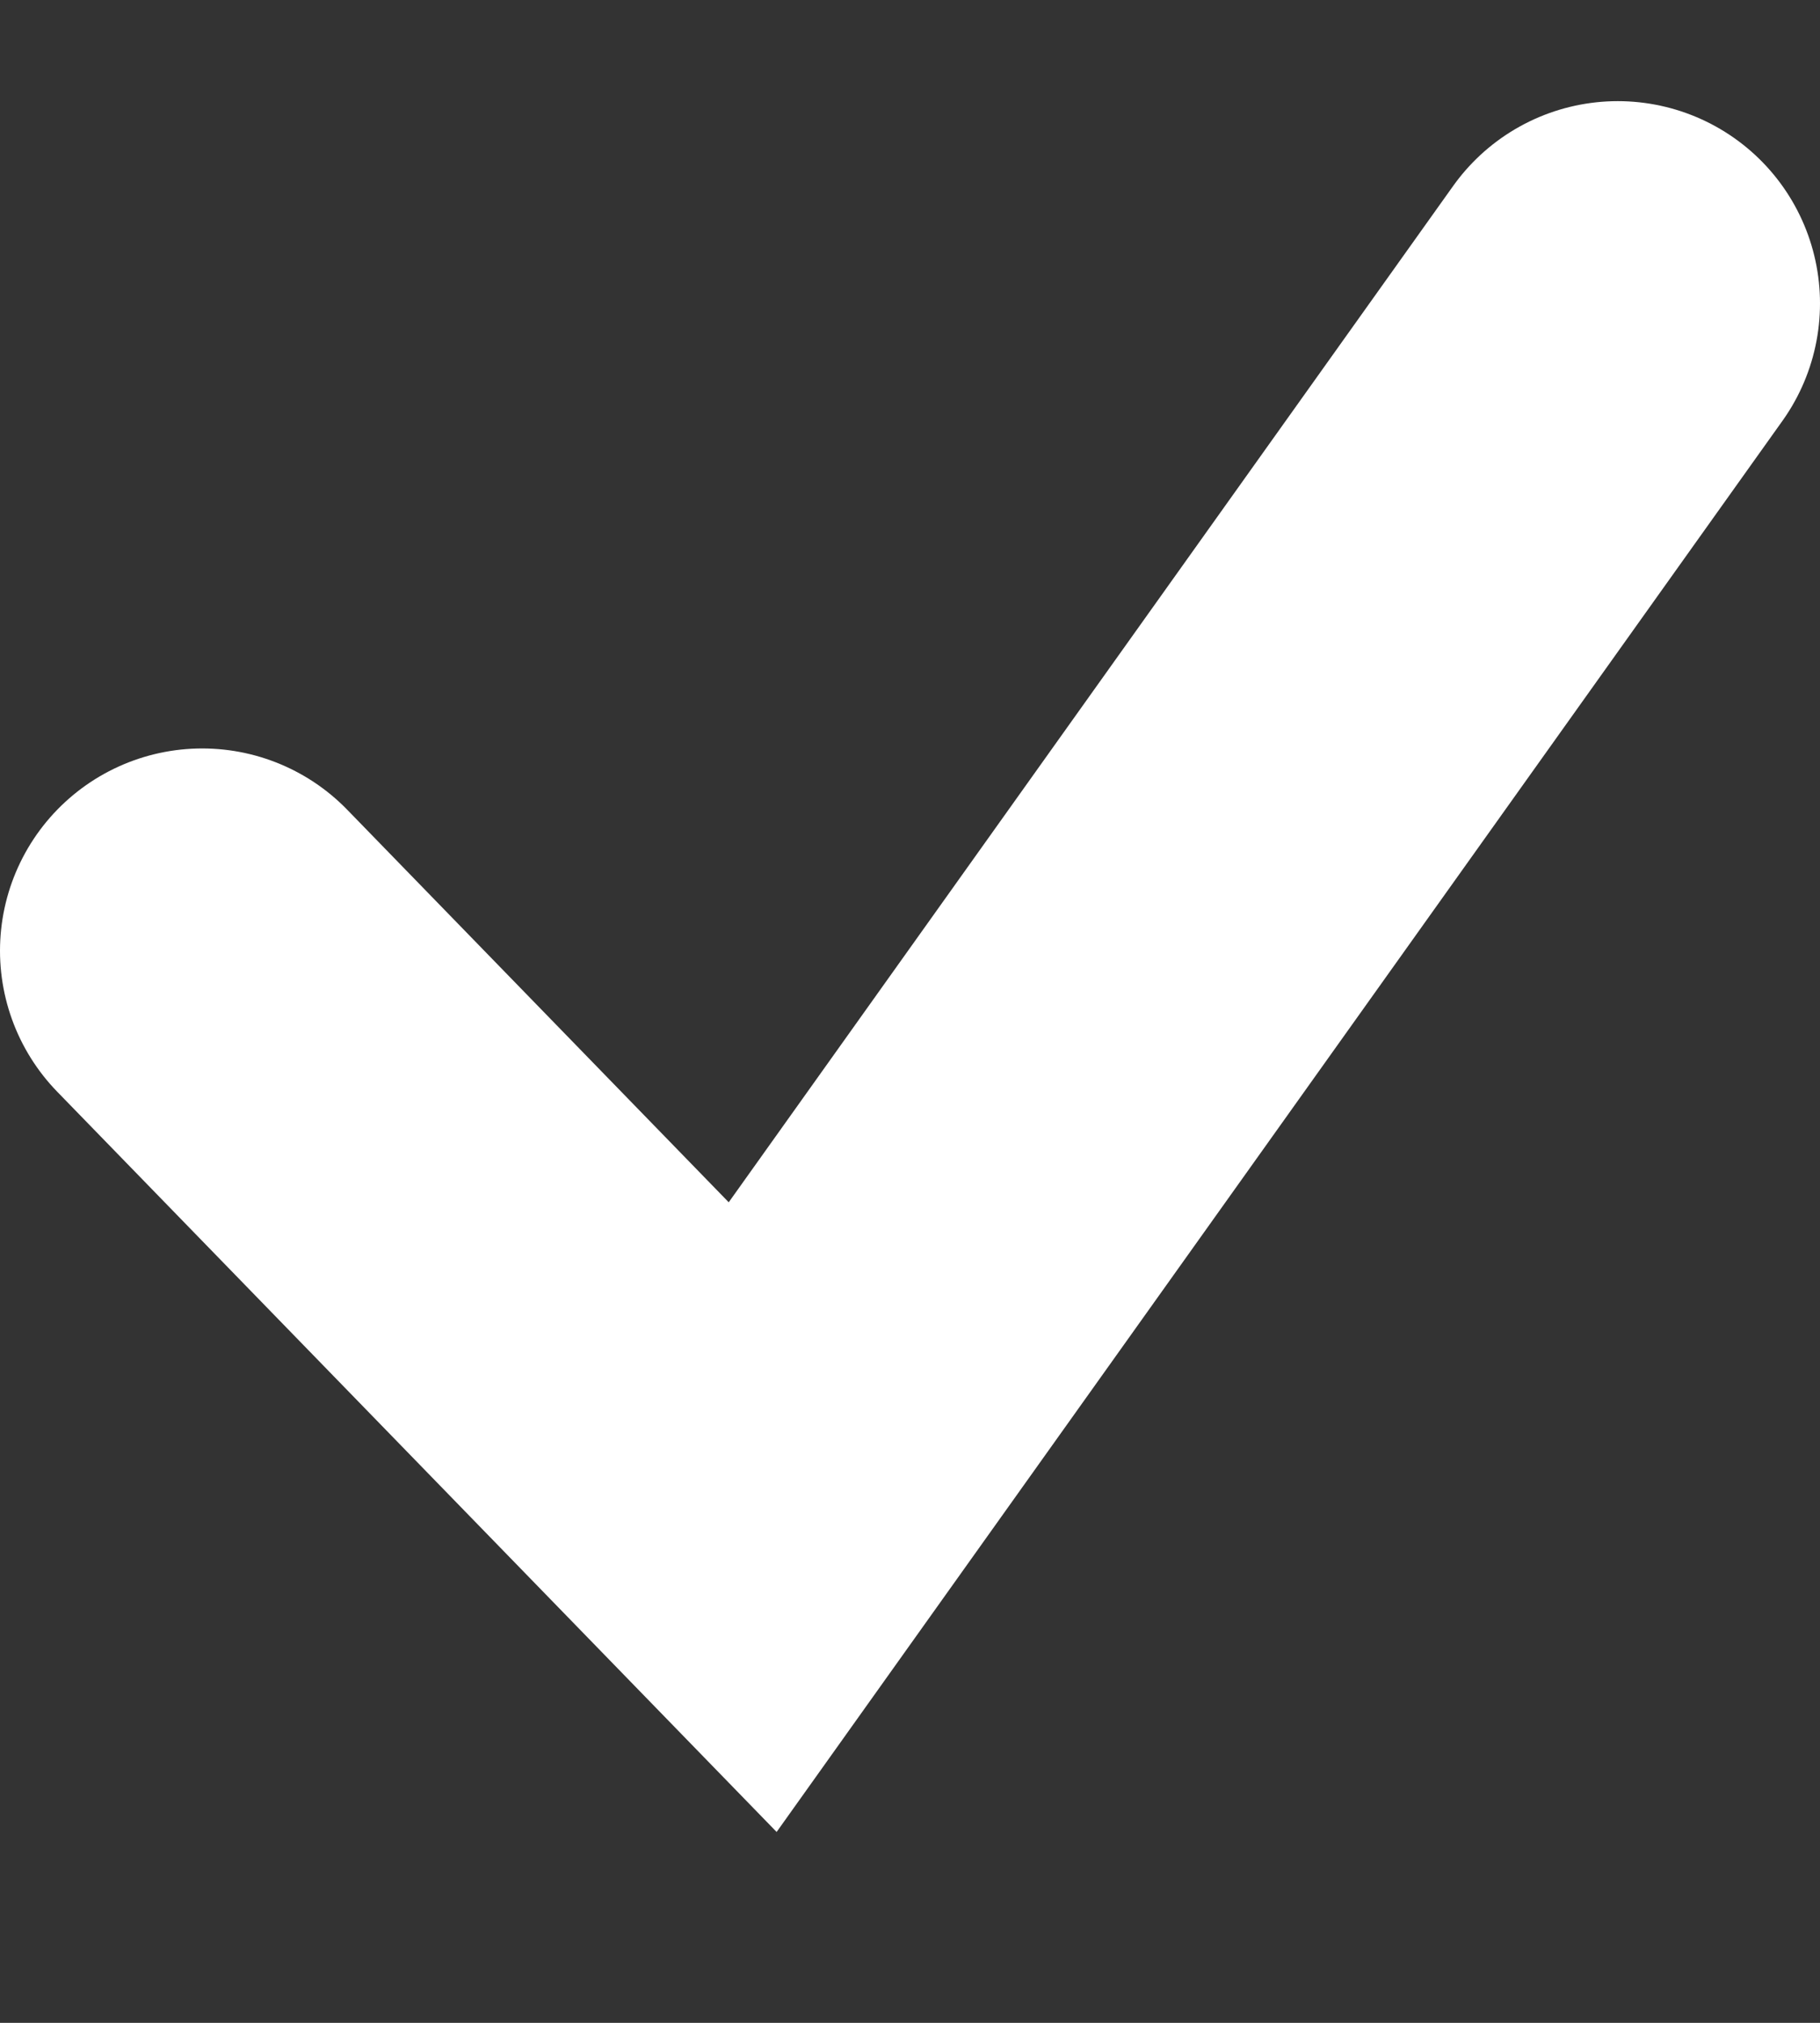 <svg width="9" height="10" viewBox="0 0 9 10" fill="none" xmlns="http://www.w3.org/2000/svg">
<rect x="0" y="0" width="9" height="10" fill="#333333" stroke="none"/>
<path d="M1 4.7L3.722 7.5L8 1.5" stroke="white" stroke-width="2" stroke-linecap="round"/>
</svg>
